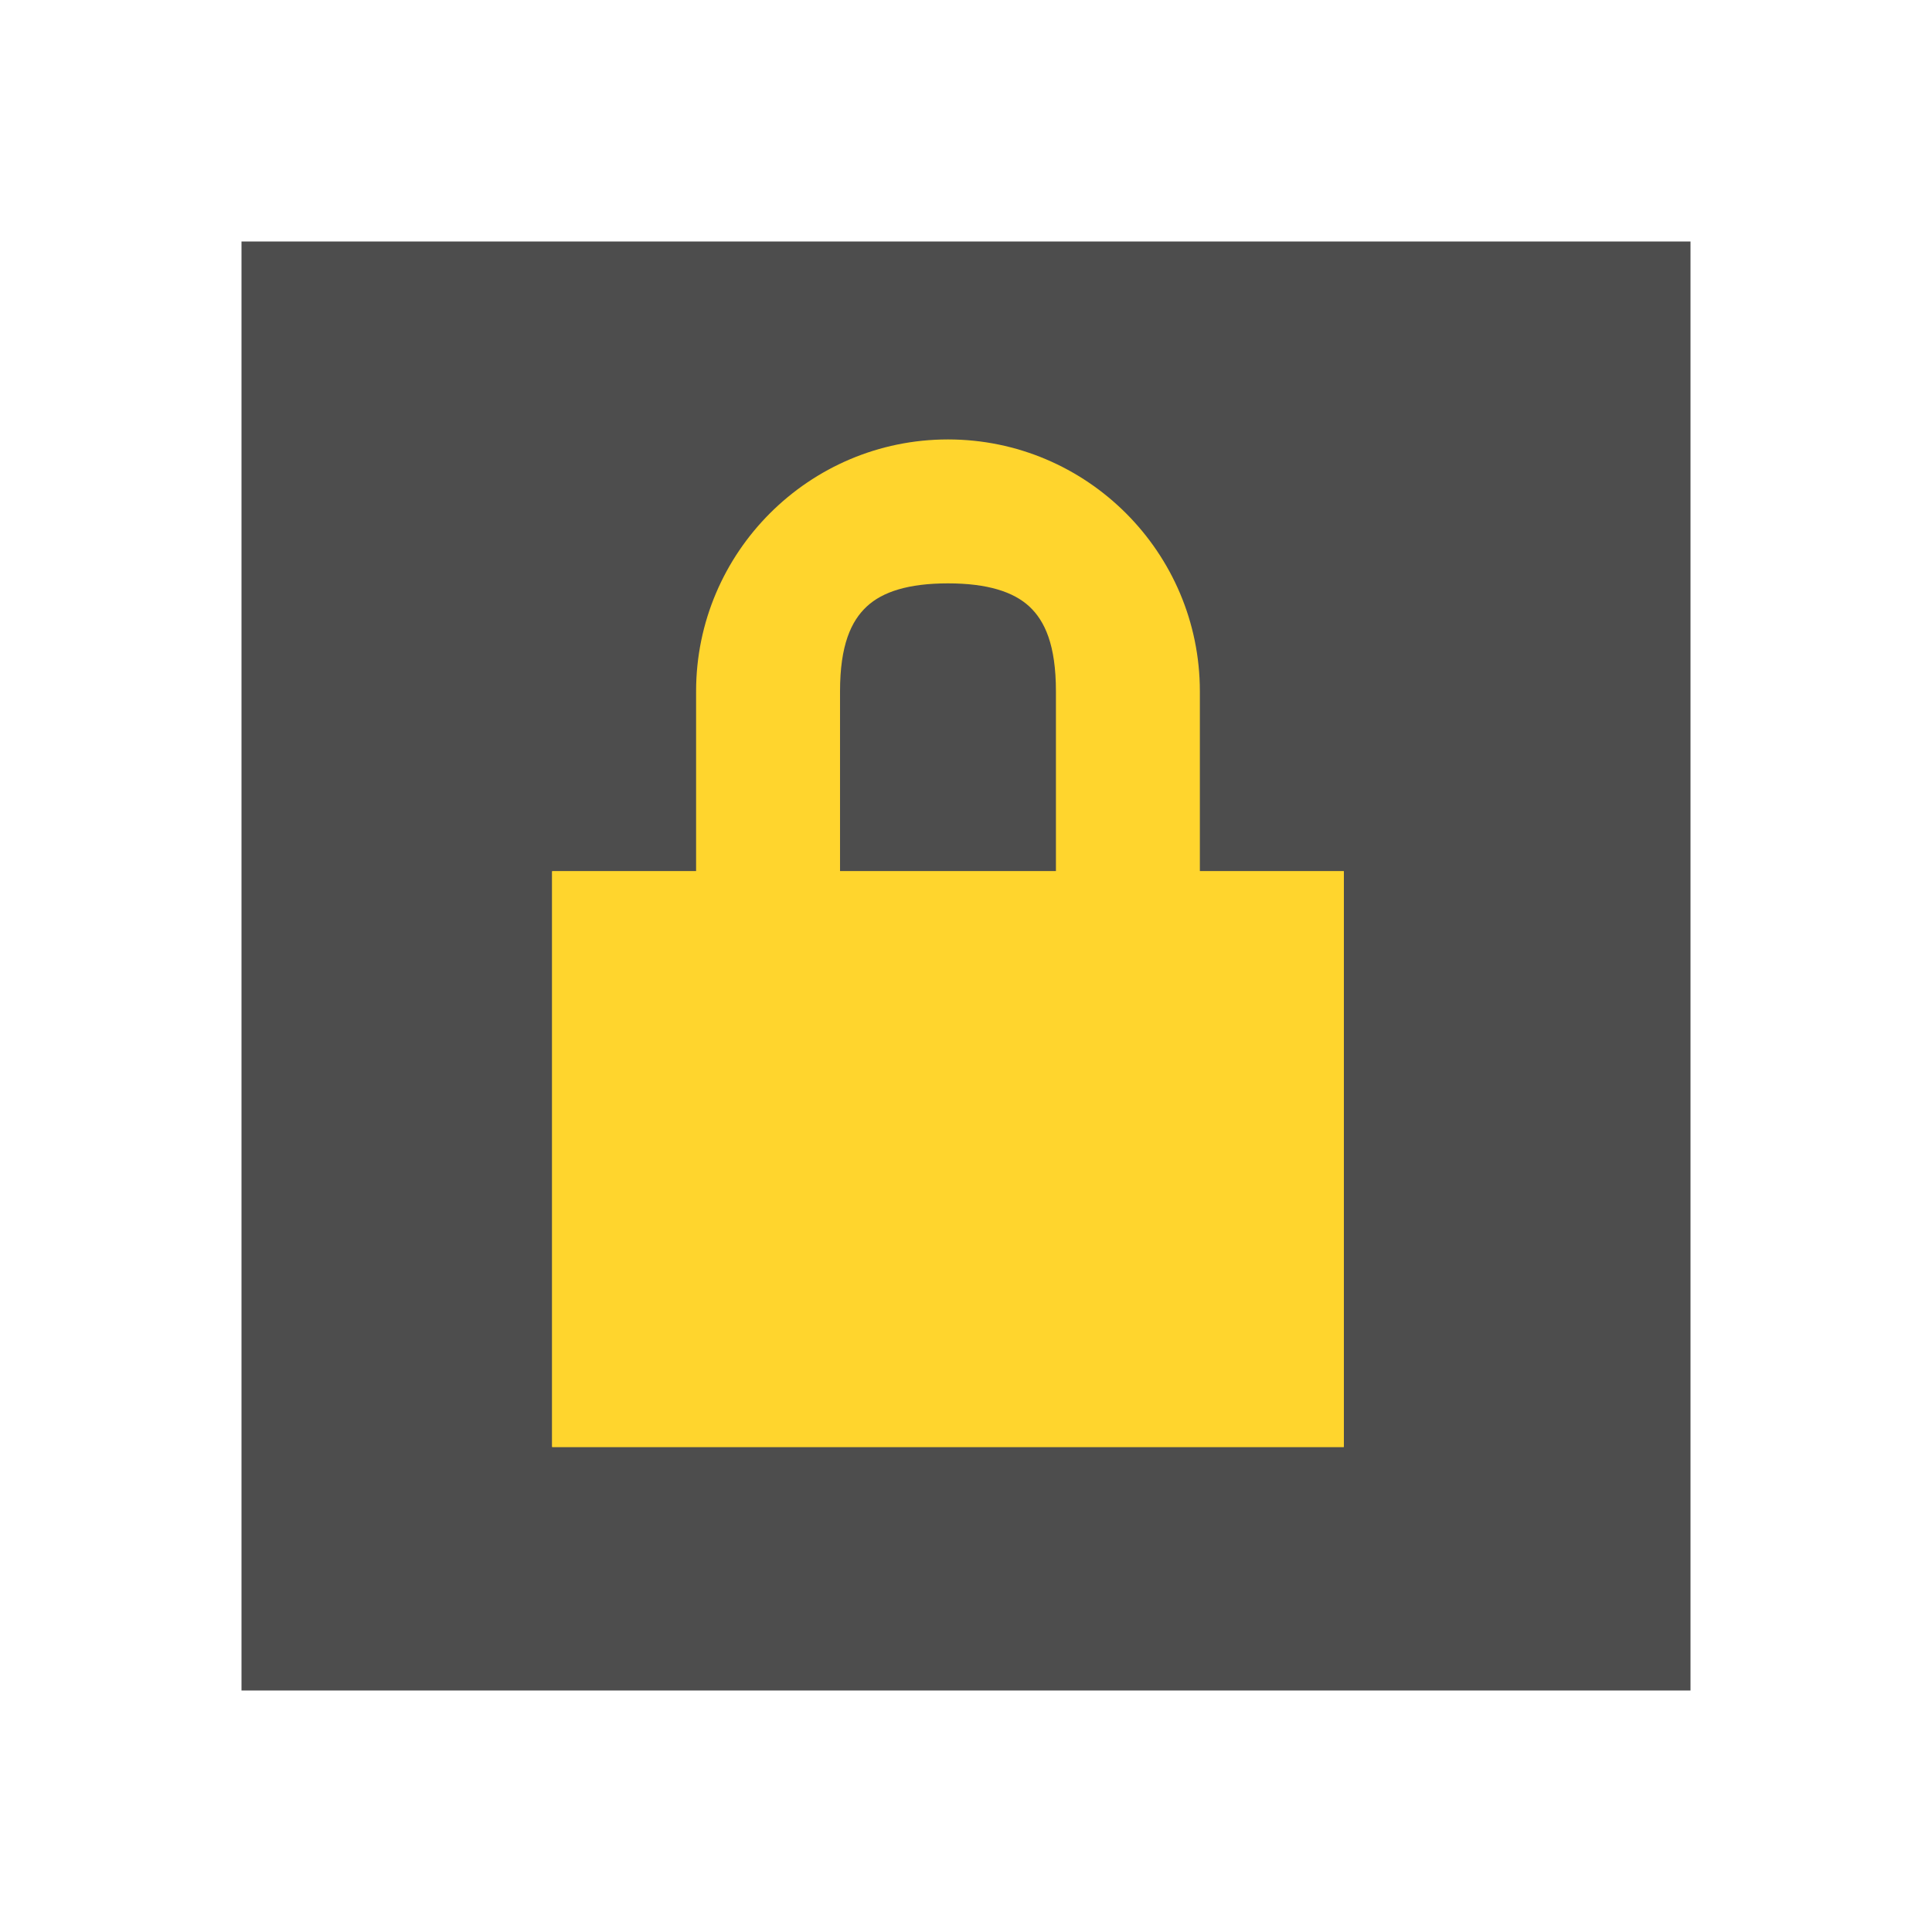 <?xml version="1.0" encoding="UTF-8" standalone="no"?>
<svg
   xmlns:dc="http://purl.org/dc/elements/1.1/"
   xmlns:cc="http://creativecommons.org/ns#"
   xmlns:rdf="http://www.w3.org/1999/02/22-rdf-syntax-ns#"
   xmlns:svg="http://www.w3.org/2000/svg"
   xmlns="http://www.w3.org/2000/svg"
   xmlns:sodipodi="http://sodipodi.sourceforge.net/DTD/sodipodi-0.dtd"
   xmlns:inkscape="http://www.inkscape.org/namespaces/inkscape"
   viewBox="0 0 16 16"
   version="1.1"
   id="svg6"
   sodipodi:docname="safe.svg"
   inkscape:version="0.92.4 (5da689c313, 2019-01-14)"
   inkscape:export-filename="./safe.png"
   inkscape:export-xdpi="192"
   inkscape:export-ydpi="192">
  <sodipodi:namedview
     pagecolor="#ffffff"
     bordercolor="#666666"
     borderopacity="1"
     objecttolerance="10"
     gridtolerance="10"
     guidetolerance="10"
     inkscape:pageopacity="0"
     inkscape:pageshadow="2"
     inkscape:window-width="1920"
     inkscape:window-height="1016"
     id="namedview8"
     showgrid="false"
     inkscape:zoom="14.75"
     inkscape:cx="7.4999795"
     inkscape:cy="16.884324"
     inkscape:window-x="1912"
     inkscape:window-y="-8"
     inkscape:window-maximized="1"
     inkscape:current-layer="svg6" />
  <defs
     id="defs3051">
    <style
       type="text/css"
       id="current-color-scheme">
      .ColorScheme-Text {
        color:#4d4d4d;
      }
      </style>
  </defs>
  <rect
     style="opacity:1;fill:#4d4d4d;fill-opacity:1;fill-rule:nonzero;paint-order:fill markers stroke"
     id="rect8"
     width="12"
     height="12"
     x="2"
     y="2" />
  <g
     id="g865"
     transform="matrix(0.596,0,0,0.596,-256.75,-325.652)">
    <path
       inkscape:connector-curvature="0"
       id="rect4136-1"
       d="m 443.961,552.502 c -1.93,0 -3.5,1.57 -3.5,3.5 v 1 1.5 h -0.5 -1.5 v 1.25 6.75 h 11 v -8 h -2 v -2.5 c 0,-1.93 -1.57,-3.5 -3.5,-3.5 z m 0,2 c 0.55,0 0.91,0.118 1.129,0.32 0.219,0.203 0.371,0.539 0.371,1.18 v 2.5 h -2.5 -0.5 v -1.5 -1 c 0,-0.641 0.154,-0.977 0.373,-1.18 0.219,-0.203 0.577,-0.32 1.127,-0.32 z m -3.5,6 h 7 v 4 h -7 z"
       style="color:#000000;font-style:normal;font-variant:normal;font-weight:normal;font-stretch:normal;font-size:medium;line-height:normal;font-family:sans-serif;font-variant-ligatures:normal;font-variant-position:normal;font-variant-caps:normal;font-variant-numeric:normal;font-variant-alternates:normal;font-feature-settings:normal;text-indent:0;text-align:start;text-decoration:none;text-decoration-line:none;text-decoration-style:solid;text-decoration-color:#000000;letter-spacing:normal;word-spacing:normal;text-transform:none;writing-mode:lr-tb;direction:ltr;text-orientation:mixed;dominant-baseline:auto;baseline-shift:baseline;text-anchor:start;white-space:normal;shape-padding:0;clip-rule:nonzero;display:inline;overflow:visible;visibility:visible;opacity:1;isolation:auto;mix-blend-mode:normal;color-interpolation:sRGB;color-interpolation-filters:linearRGB;solid-color:#000000;solid-opacity:1;vector-effect:none;fill:#ffd52d;fill-opacity:1;fill-rule:nonzero;stroke:none;stroke-width:1;stroke-linecap:butt;stroke-linejoin:miter;stroke-miterlimit:4;stroke-dasharray:none;stroke-dashoffset:0;stroke-opacity:1;color-rendering:auto;image-rendering:auto;shape-rendering:auto;text-rendering:auto;enable-background:accumulate" />
    <rect
       y="558.502"
       x="438.461"
       height="8"
       width="11"
       id="rect853"
       style="opacity:1;fill:#ffd52d;fill-opacity:1;fill-rule:nonzero;stroke:none;stroke-width:365.476;stroke-miterlimit:4;stroke-dasharray:none;stroke-opacity:0.839;paint-order:fill markers stroke" />
  </g>
</svg>

